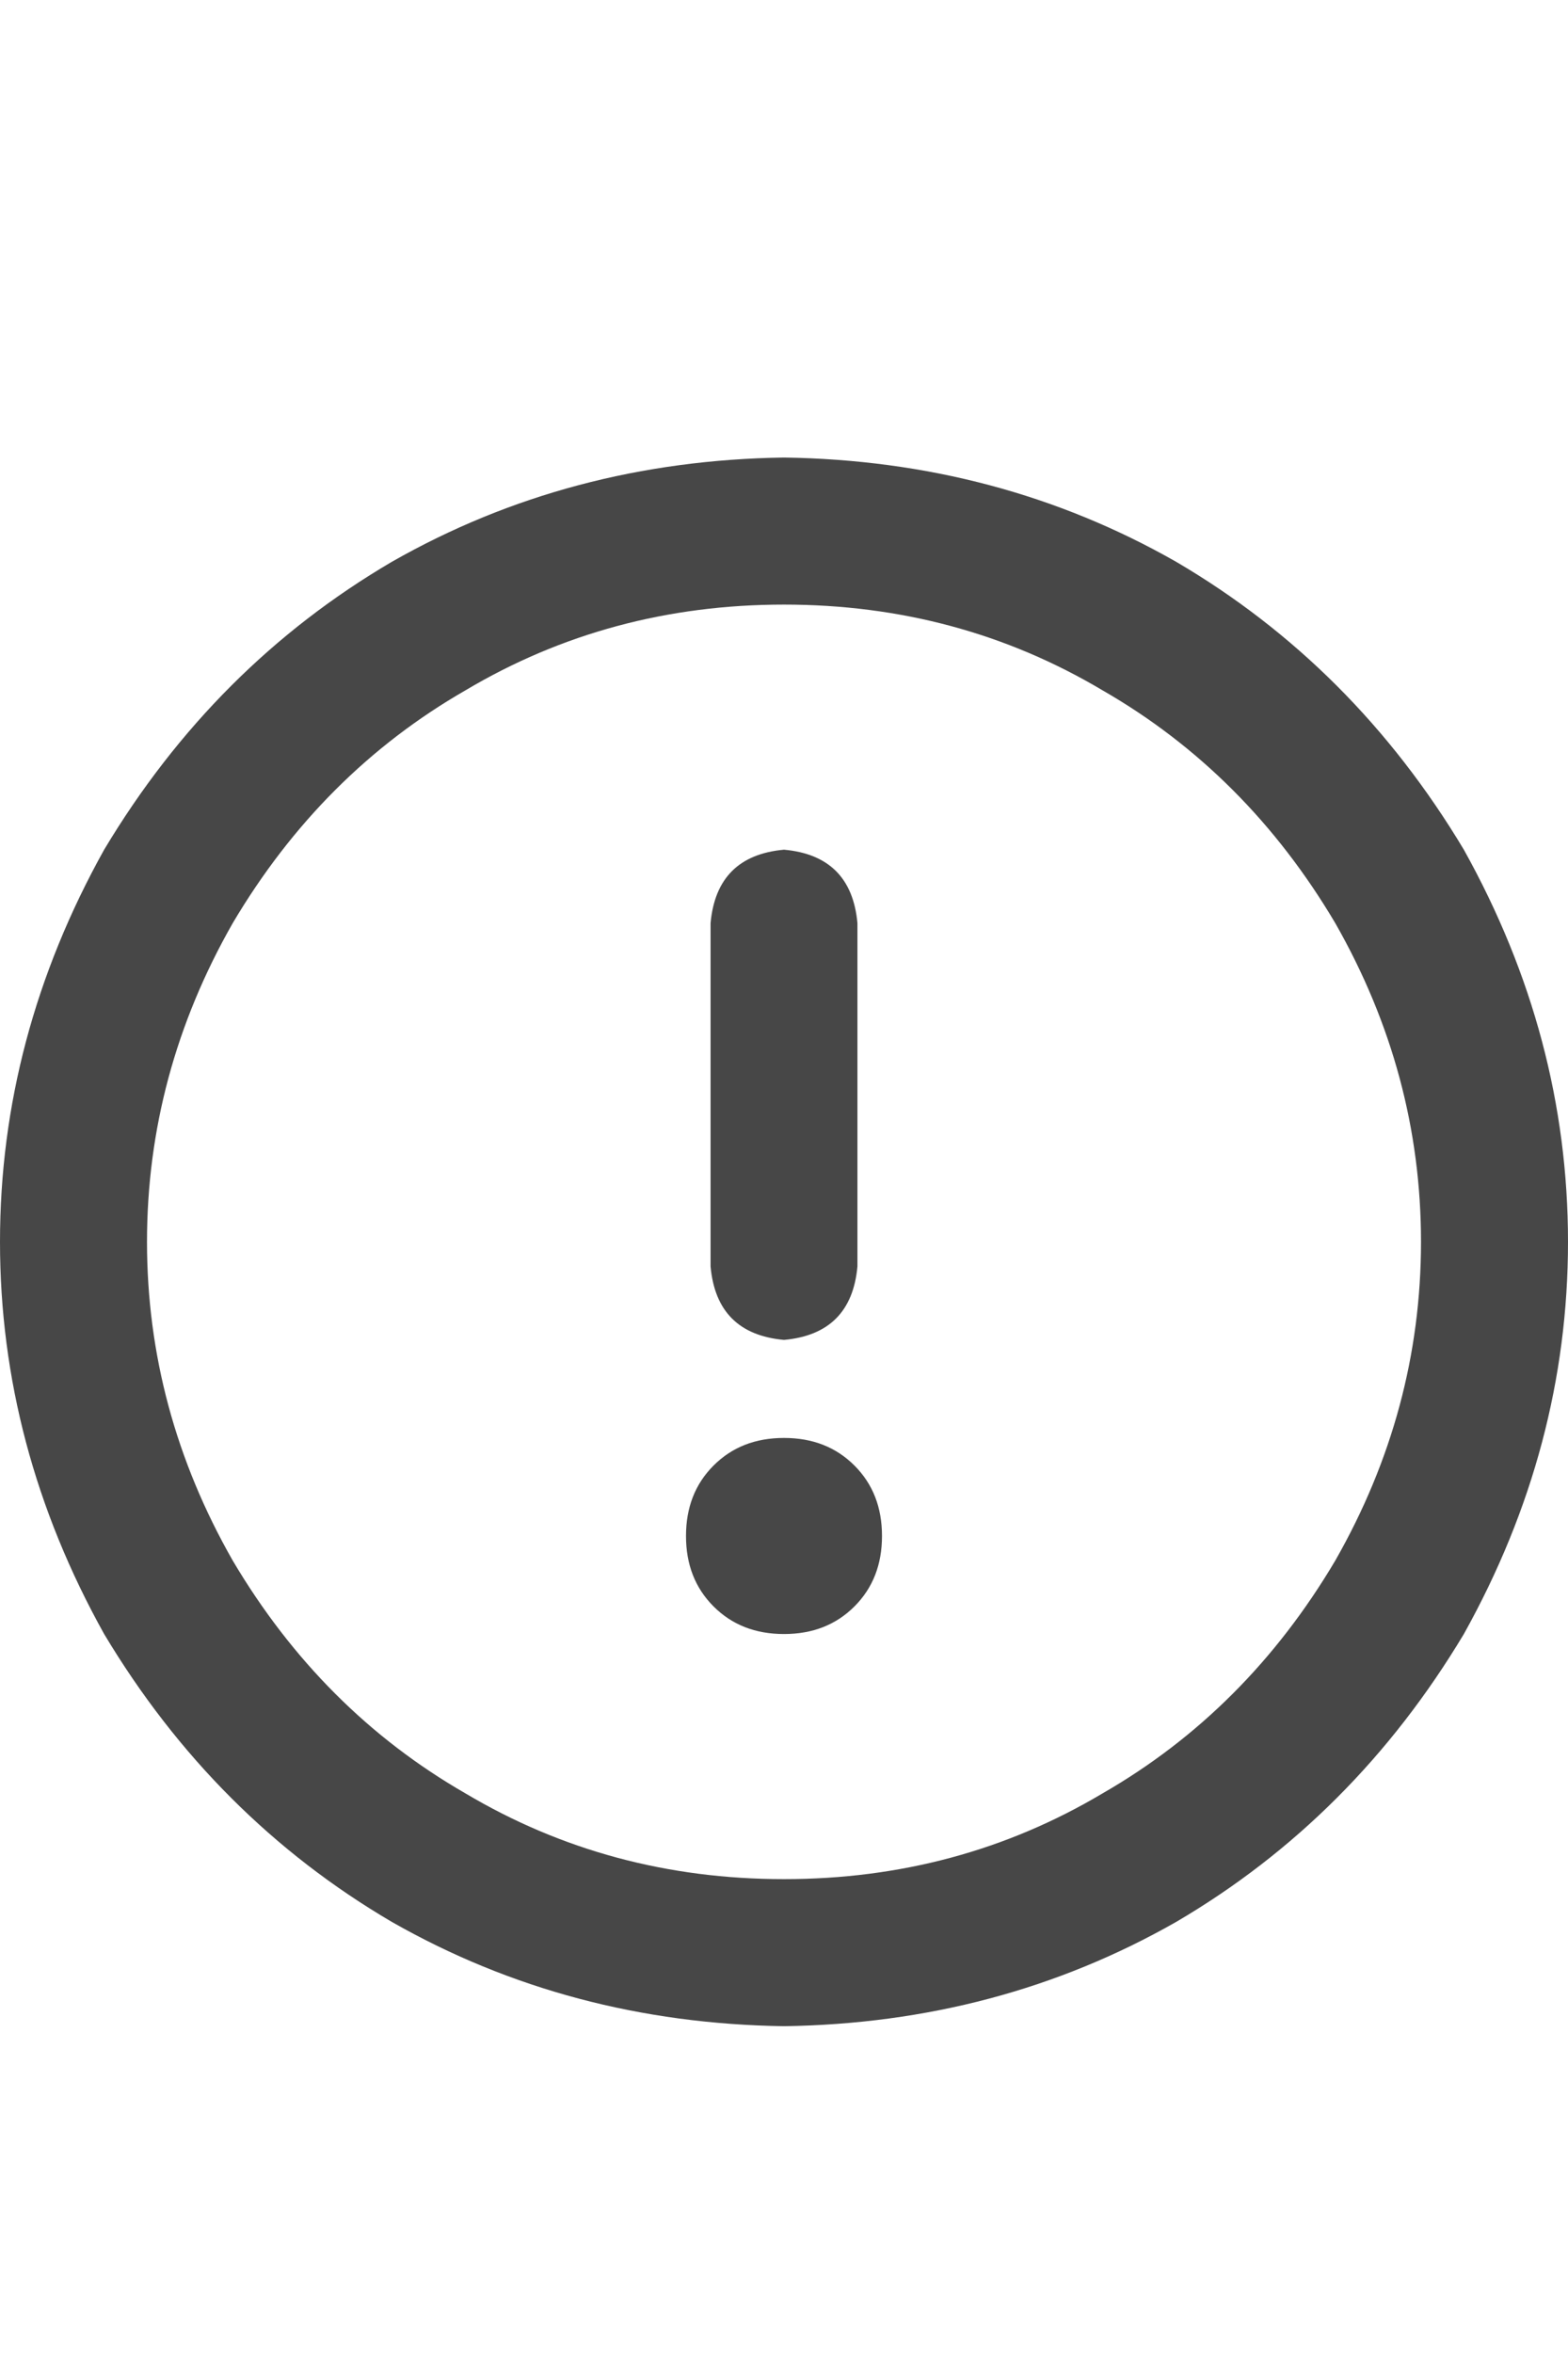 <svg width="12" height="18" viewBox="0 0 12 18" fill="none" xmlns="http://www.w3.org/2000/svg">
<g id="label-paired / caption / circle-exclamation-caption / bold" clip-path="url(#clip0_1731_1628)">
<path id="icon" d="M6 4.625C5.109 4.625 4.297 4.844 3.562 5.281C2.828 5.703 2.234 6.297 1.781 7.062C1.344 7.828 1.125 8.641 1.125 9.5C1.125 10.359 1.344 11.172 1.781 11.938C2.234 12.703 2.828 13.297 3.562 13.719C4.297 14.156 5.109 14.375 6 14.375C6.891 14.375 7.703 14.156 8.438 13.719C9.172 13.297 9.766 12.703 10.219 11.938C10.656 11.172 10.875 10.359 10.875 9.5C10.875 8.641 10.656 7.828 10.219 7.062C9.766 6.297 9.172 5.703 8.438 5.281C7.703 4.844 6.891 4.625 6 4.625ZM6 15.5C4.906 15.484 3.906 15.219 3 14.703C2.094 14.172 1.359 13.438 0.797 12.5C0.266 11.547 0 10.547 0 9.5C0 8.453 0.266 7.453 0.797 6.5C1.359 5.562 2.094 4.828 3 4.297C3.906 3.781 4.906 3.516 6 3.5C7.094 3.516 8.094 3.781 9 4.297C9.906 4.828 10.641 5.562 11.203 6.5C11.734 7.453 12 8.453 12 9.5C12 10.547 11.734 11.547 11.203 12.5C10.641 13.438 9.906 14.172 9 14.703C8.094 15.219 7.094 15.484 6 15.5ZM6 6.5C6.344 6.531 6.531 6.719 6.562 7.062V9.688C6.531 10.031 6.344 10.219 6 10.25C5.656 10.219 5.469 10.031 5.438 9.688V7.062C5.469 6.719 5.656 6.531 6 6.5ZM6.75 11.75C6.75 11.969 6.68 12.148 6.539 12.289C6.398 12.43 6.219 12.5 6 12.5C5.781 12.5 5.602 12.43 5.461 12.289C5.32 12.148 5.25 11.969 5.25 11.75C5.25 11.531 5.32 11.352 5.461 11.211C5.602 11.07 5.781 11 6 11C6.219 11 6.398 11.07 6.539 11.211C6.68 11.352 6.75 11.531 6.75 11.75Z" fill="black" fill-opacity="0.72"/>
</g>
<defs>
<clipPath id="clip0_1731_1628">
<rect width="12" height="18" fill="white"/>
</clipPath>
</defs>
</svg>
